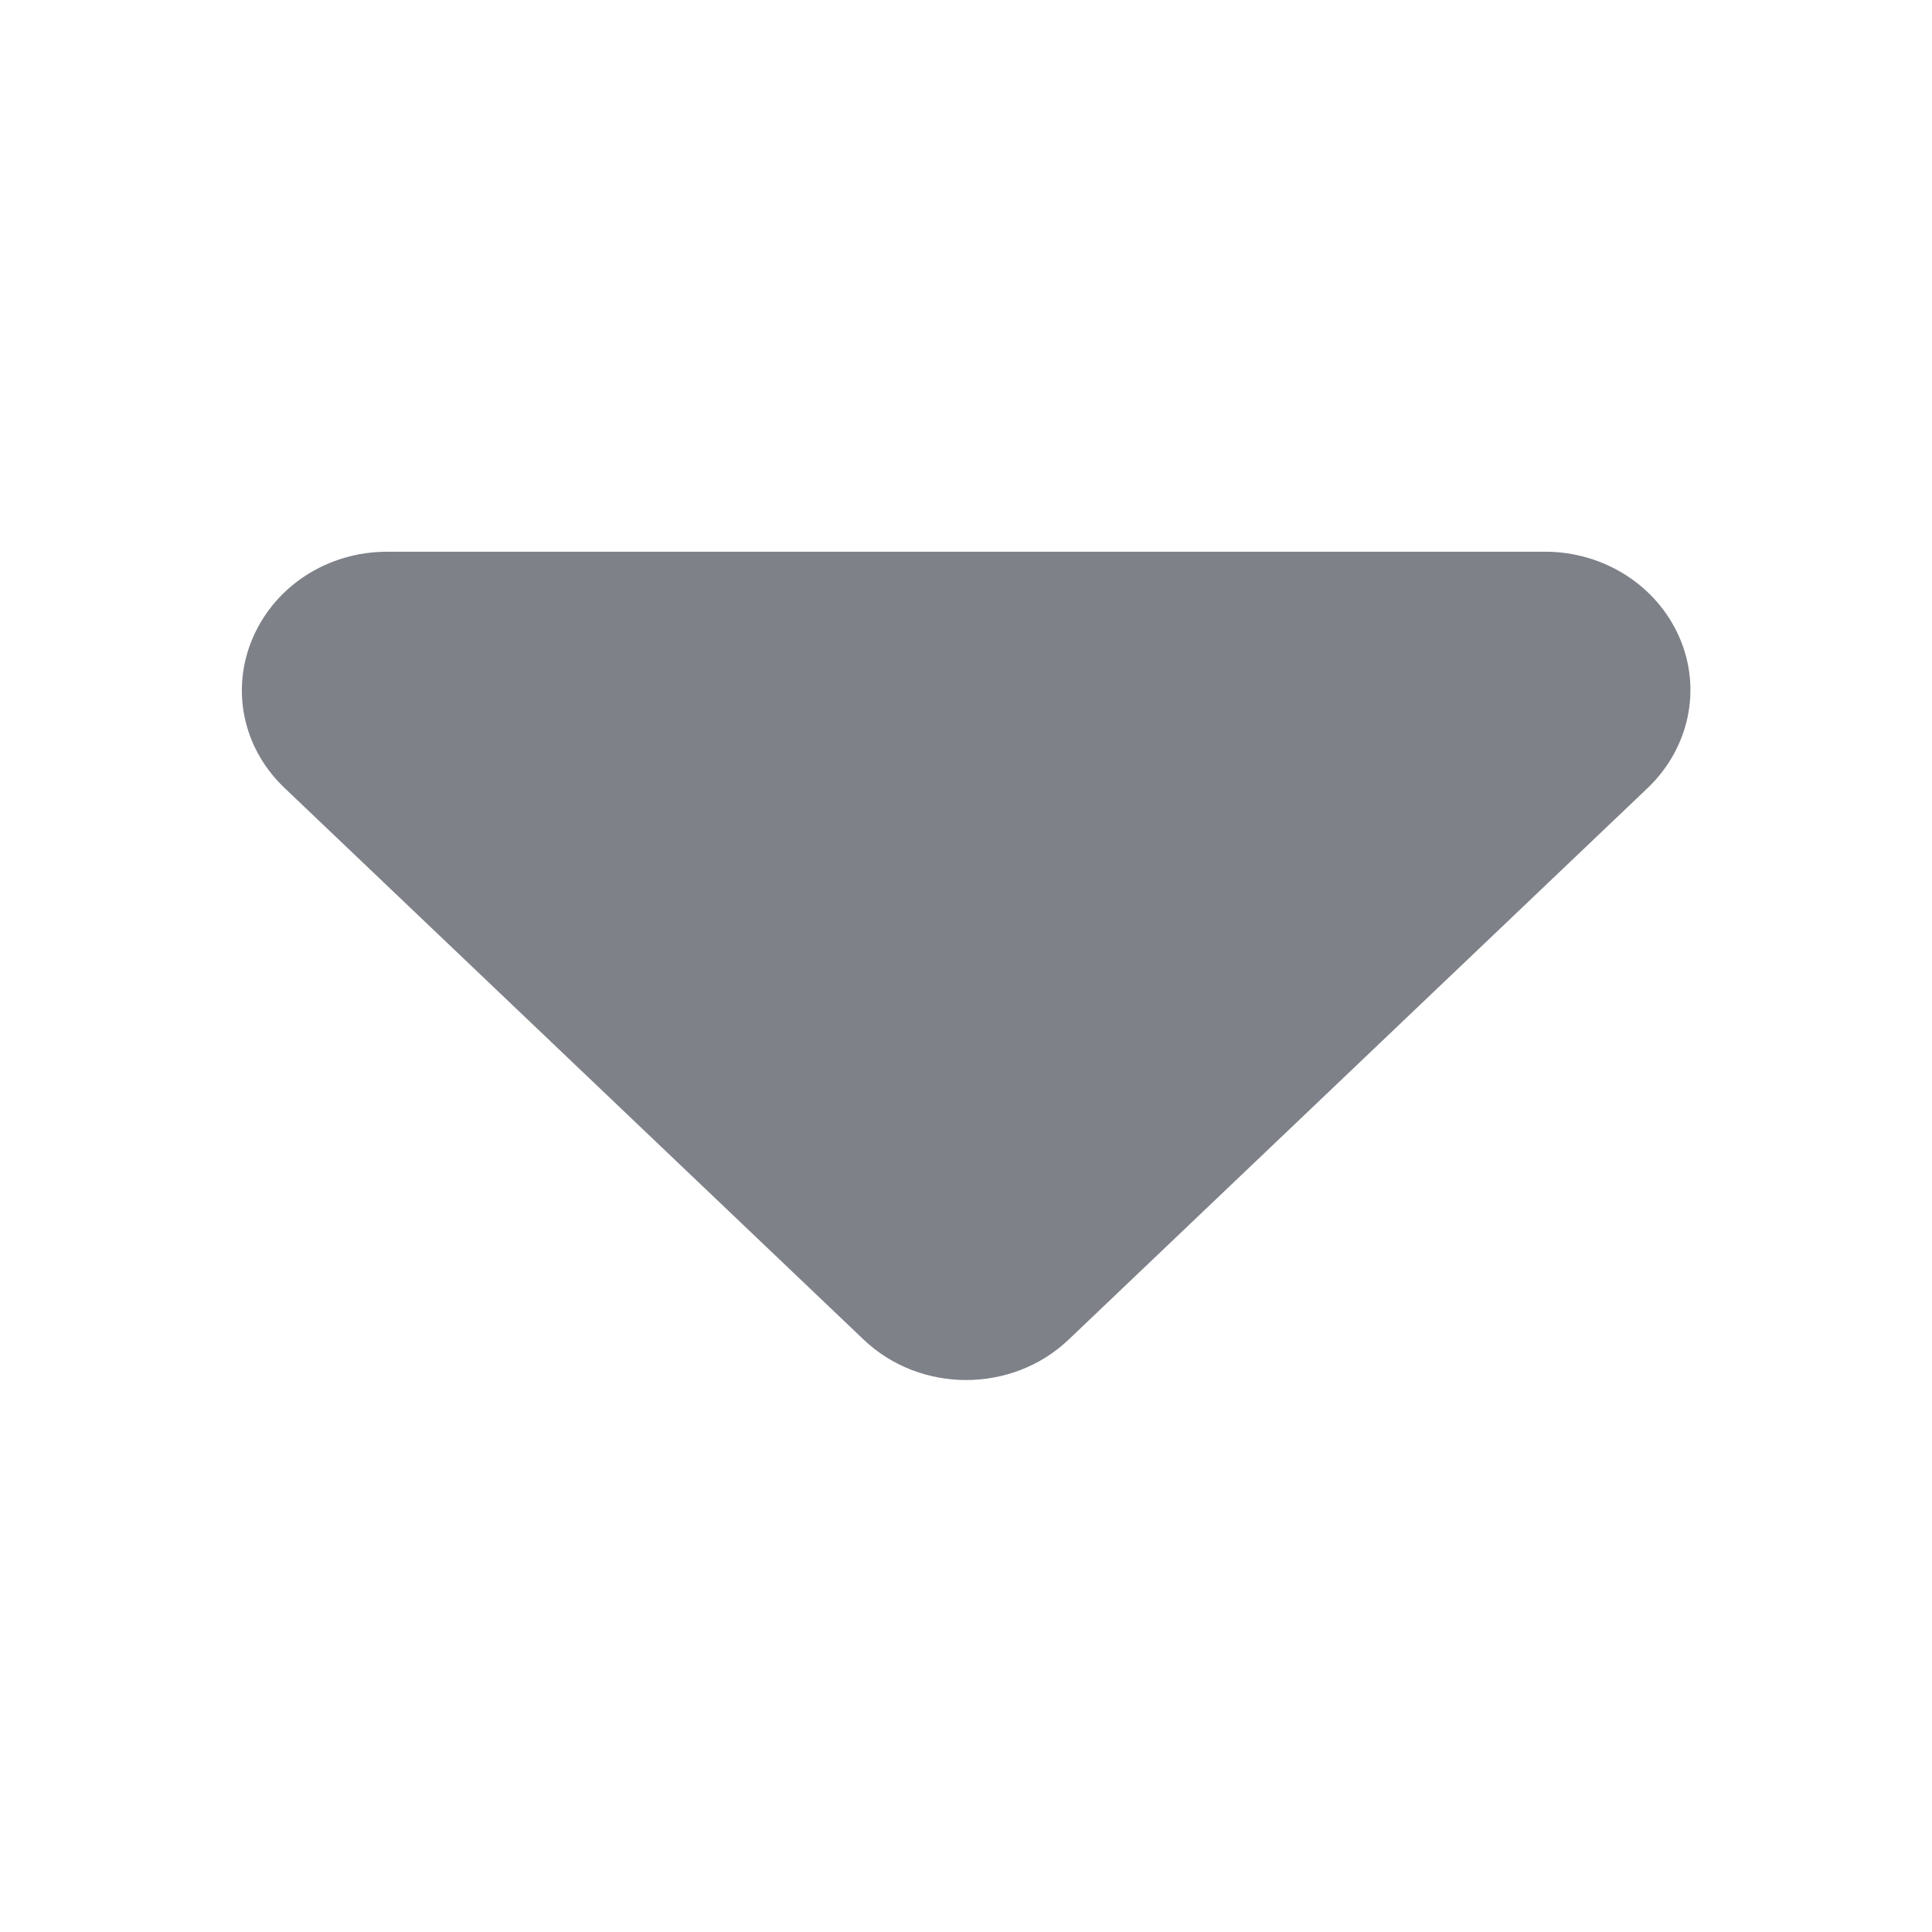 <?xml version="1.0" encoding="UTF-8"?>
<svg width="14px" height="14px" viewBox="0 0 14 14" version="1.1" xmlns="http://www.w3.org/2000/svg" xmlns:xlink="http://www.w3.org/1999/xlink">
    <title>icon/triangle/down</title>
    <g id="icon/triangle/down" stroke="none" stroke-width="1" fill="none" fill-rule="evenodd">
        <path d="M6.258,9.707 L2.06,5.708 C1.758,5.42 1.67,4.992 1.834,4.617 C1.998,4.242 2.378,3.998 2.805,3.998 L11.198,3.998 C11.621,3.998 12.005,4.242 12.169,4.617 C12.333,4.992 12.241,5.42 11.942,5.708 L7.744,9.707 C7.334,10.098 6.668,10.098 6.258,9.707 Z" id="Path" fill="#7F8189" fill-rule="nonzero"></path>
    </g>
</svg>